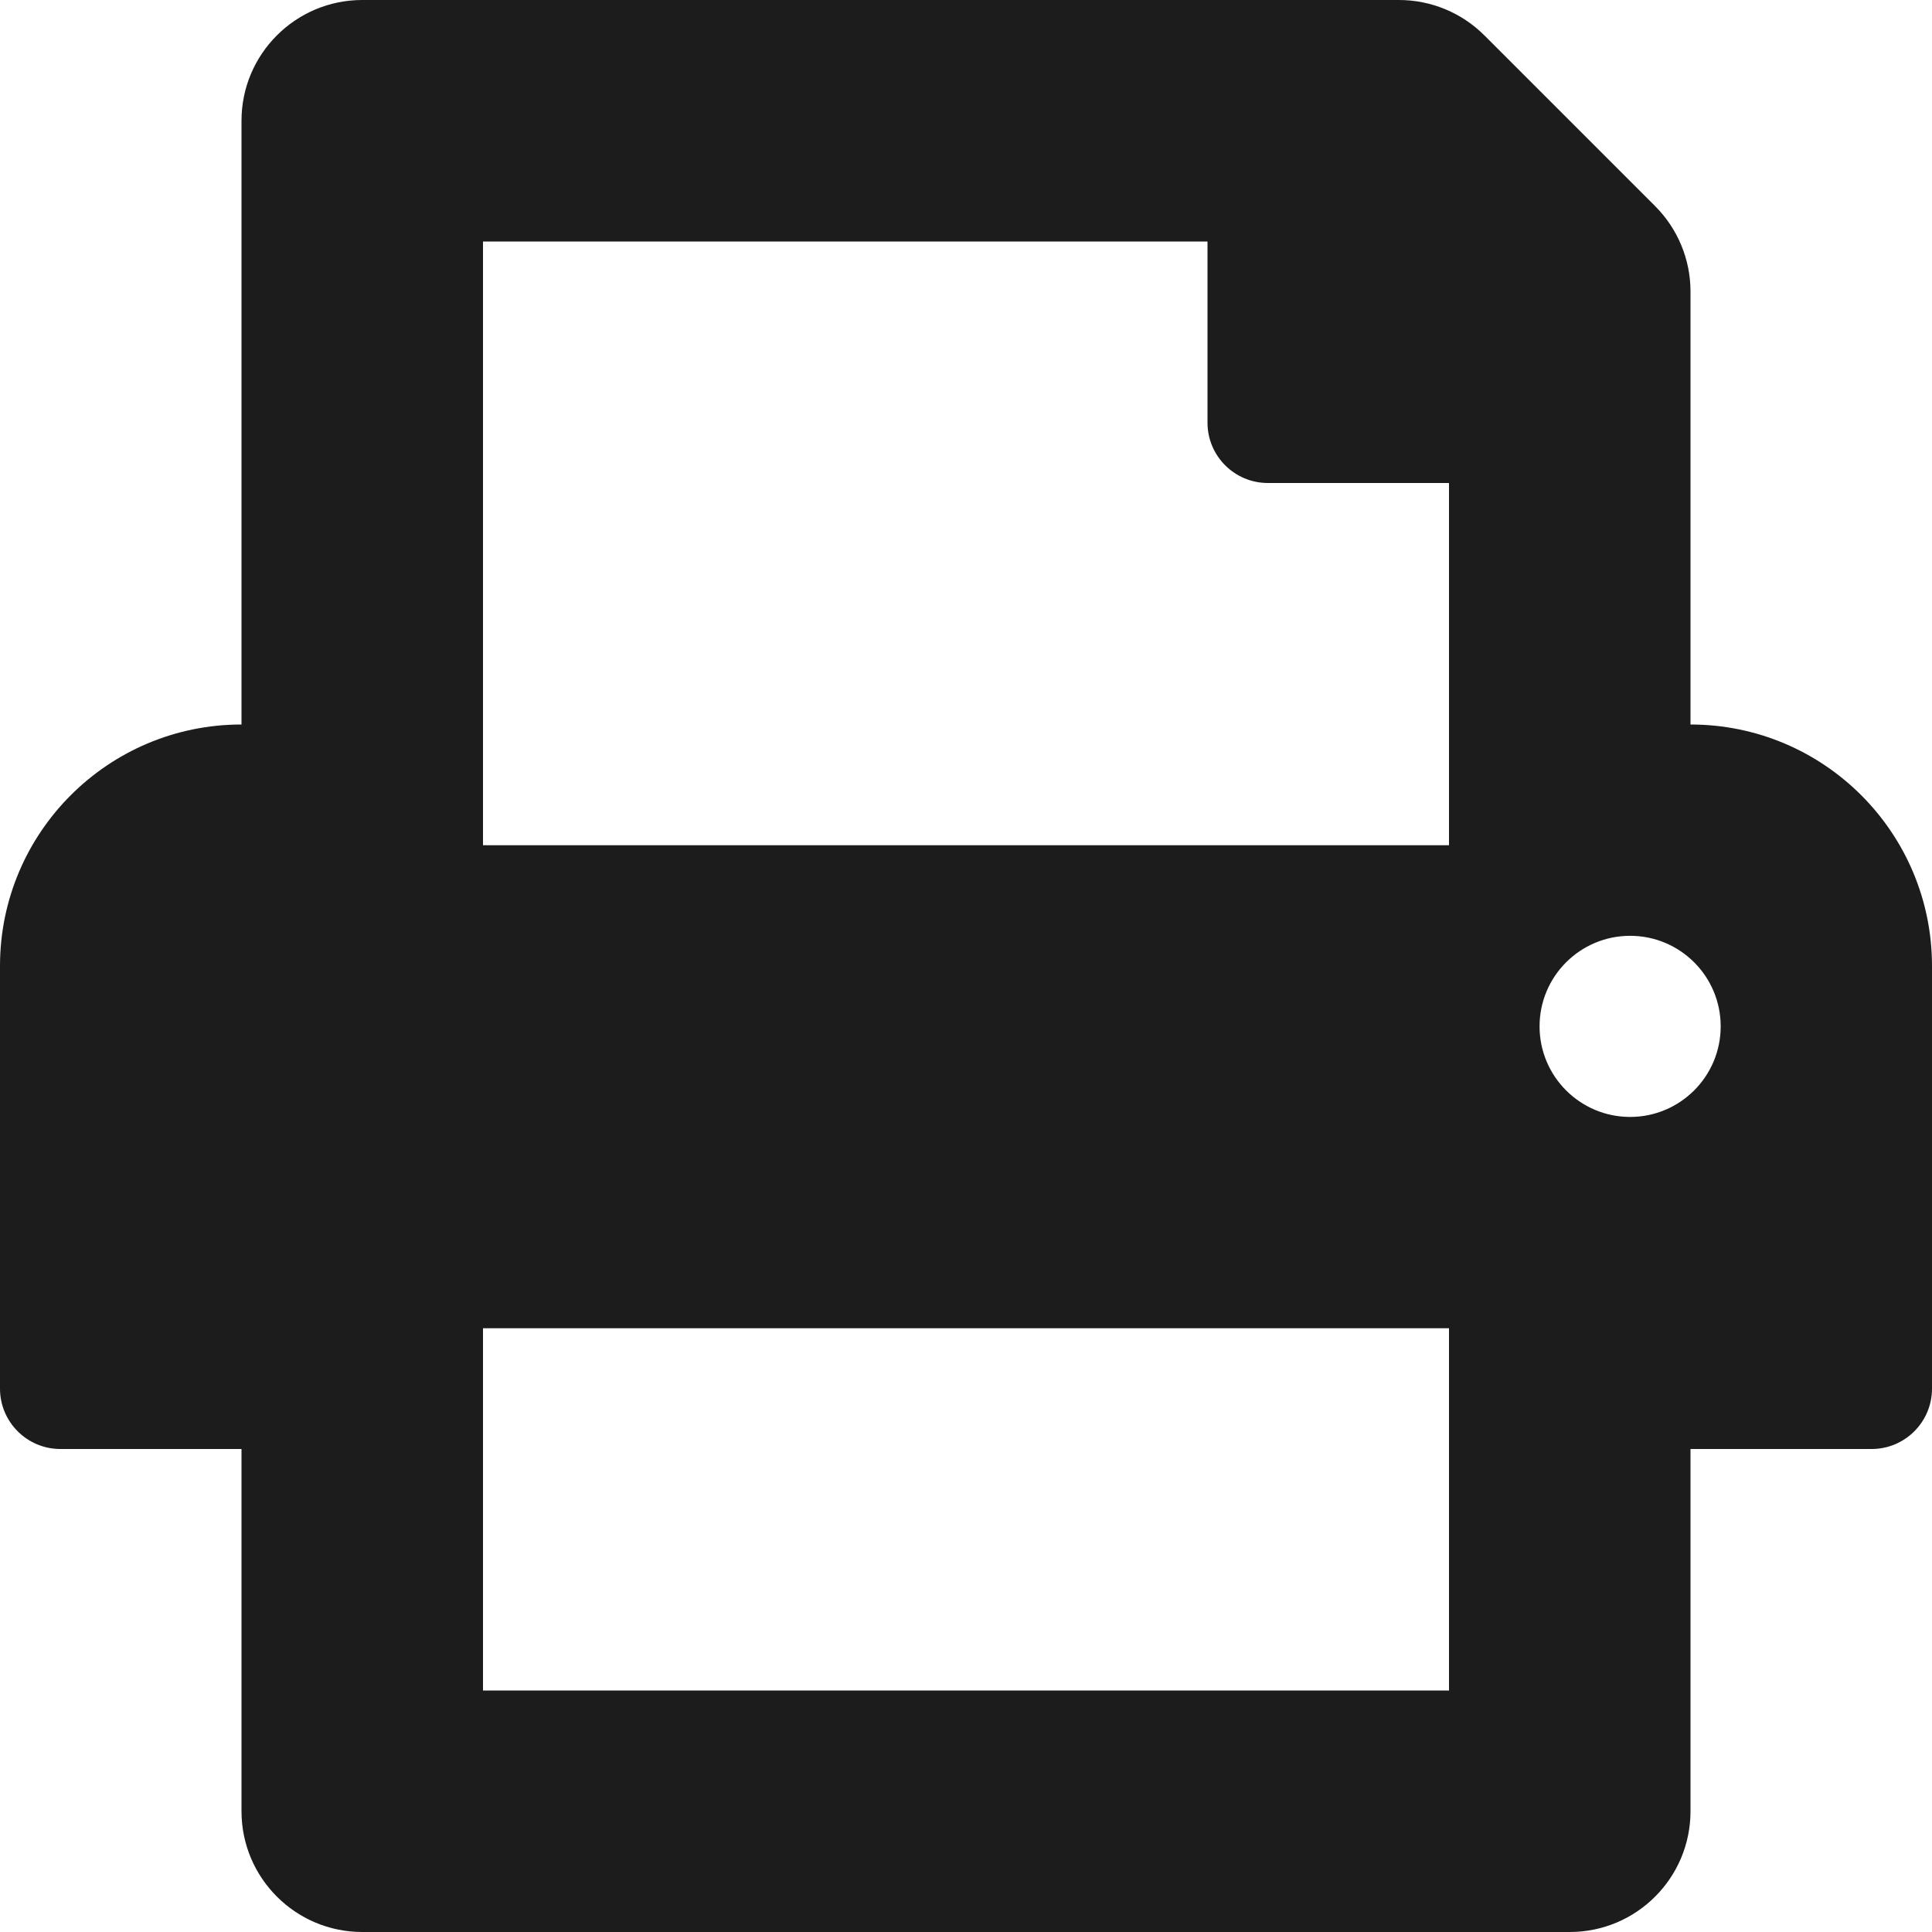 <svg width="32" height="32" viewBox="0 0 32 32" fill="none" xmlns="http://www.w3.org/2000/svg">
<path d="M28 12V4.828C28 4.298 27.789 3.789 27.414 3.414L24.586 0.586C24.211 0.211 23.702 0 23.171 0H6C4.896 0 4 0.896 4 2V12C1.791 12 0 13.791 0 16V23C0 23.552 0.448 24 1 24H4V30C4 31.104 4.896 32 6 32H26C27.104 32 28 31.104 28 30V24H31C31.552 24 32 23.552 32 23V16C32 13.791 30.209 12 28 12ZM24 28H8V22H24V28ZM24 14H8V4H20V7C20 7.553 20.448 8 21 8H24V14ZM27 18.5C26.172 18.5 25.5 17.828 25.5 17C25.5 16.171 26.172 15.5 27 15.5C27.828 15.5 28.5 16.171 28.5 17C28.5 17.828 27.828 18.5 27 18.5Z" fill="#1C1C1C"/>
</svg>
